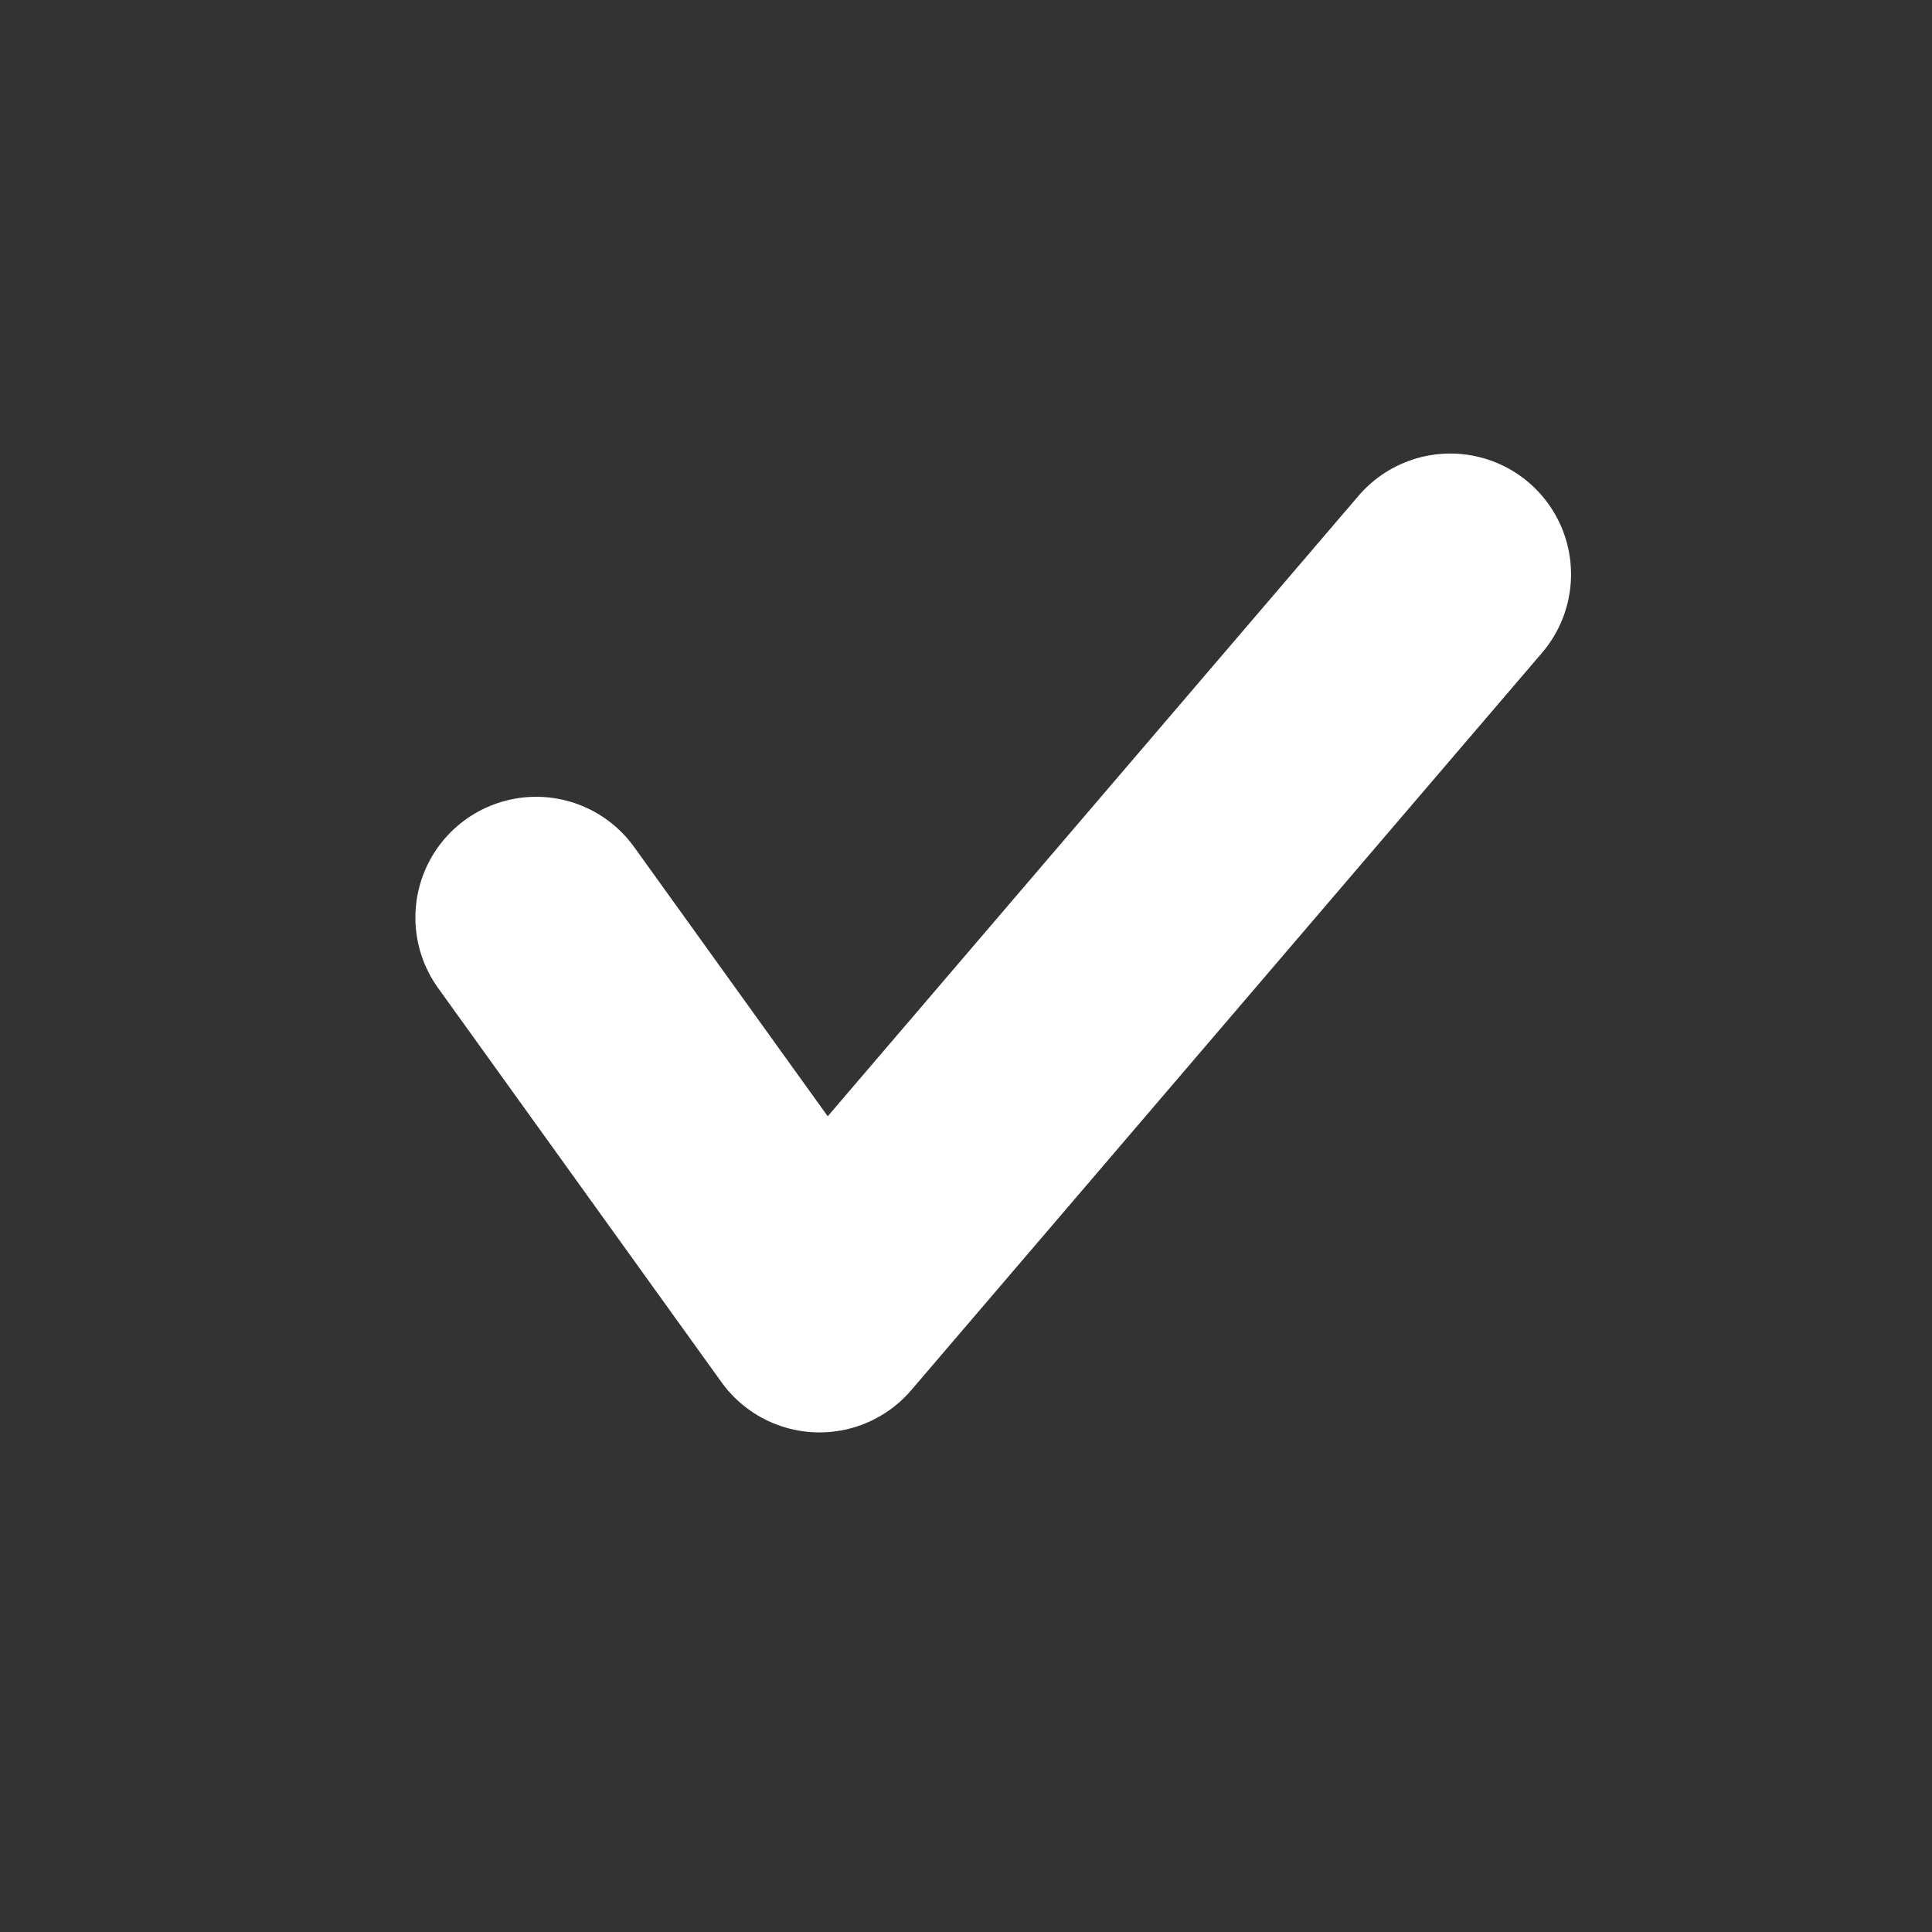<svg class="Checkbox__StyledCheckedIcon-sc-1r60th4-2 bBFZuR" width="12" height="12" viewBox="0 0 12 12" fill="none" xmlns="http://www.w3.org/2000/svg"><rect x="0" y="0" width="12" height="12" fill="#333333" stroke="none"/><path d="M9.008 3.567L5.09 8.147 3.33 5.699" stroke="#fff" stroke-width="1.5" stroke-linecap="round" stroke-linejoin="round"></path></svg>